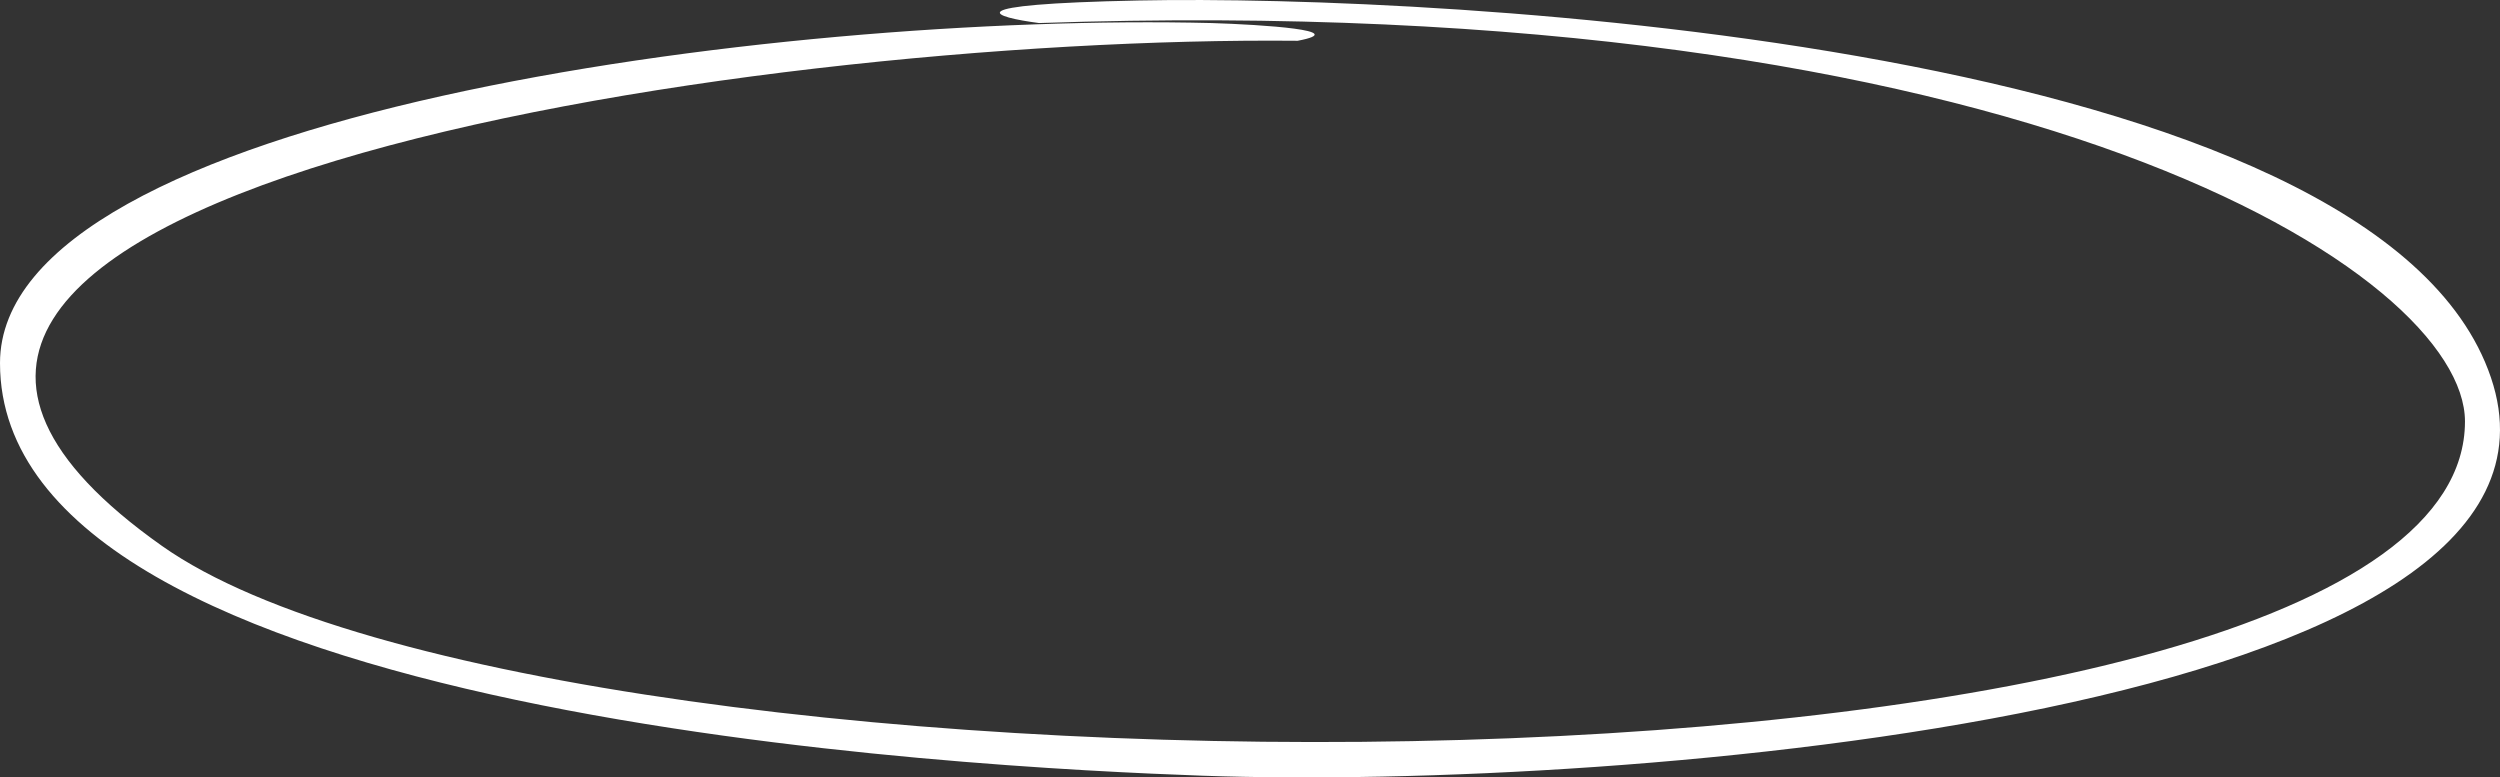 <svg width="447" height="139" viewBox="0 0 447 139" fill="none" xmlns="http://www.w3.org/2000/svg">
        <rect x="0" y="0" width="447" height="139" fill="#333333" stroke="none"/>
        <path d="M28.965 97.612C-59.266 35.292 132.507 6.33 232.022 7.291C241.757 5.447 225.802 4.409 216.608 4.121C138.456 2.2 0 20.547 0 64.924C0 128.609 174.422 137.254 214.986 138.695C289.622 141.346 465.667 127.457 445.385 67.518C425.103 7.579 257.171 -1.01 203.628 0.087C169.879 0.778 177.667 3.064 185.78 4.121C362.636 -1.93 440.737 49.133 440.737 75.357C440.737 147.687 99.545 147.465 28.965 97.612Z" fill="white"/>
    </svg>